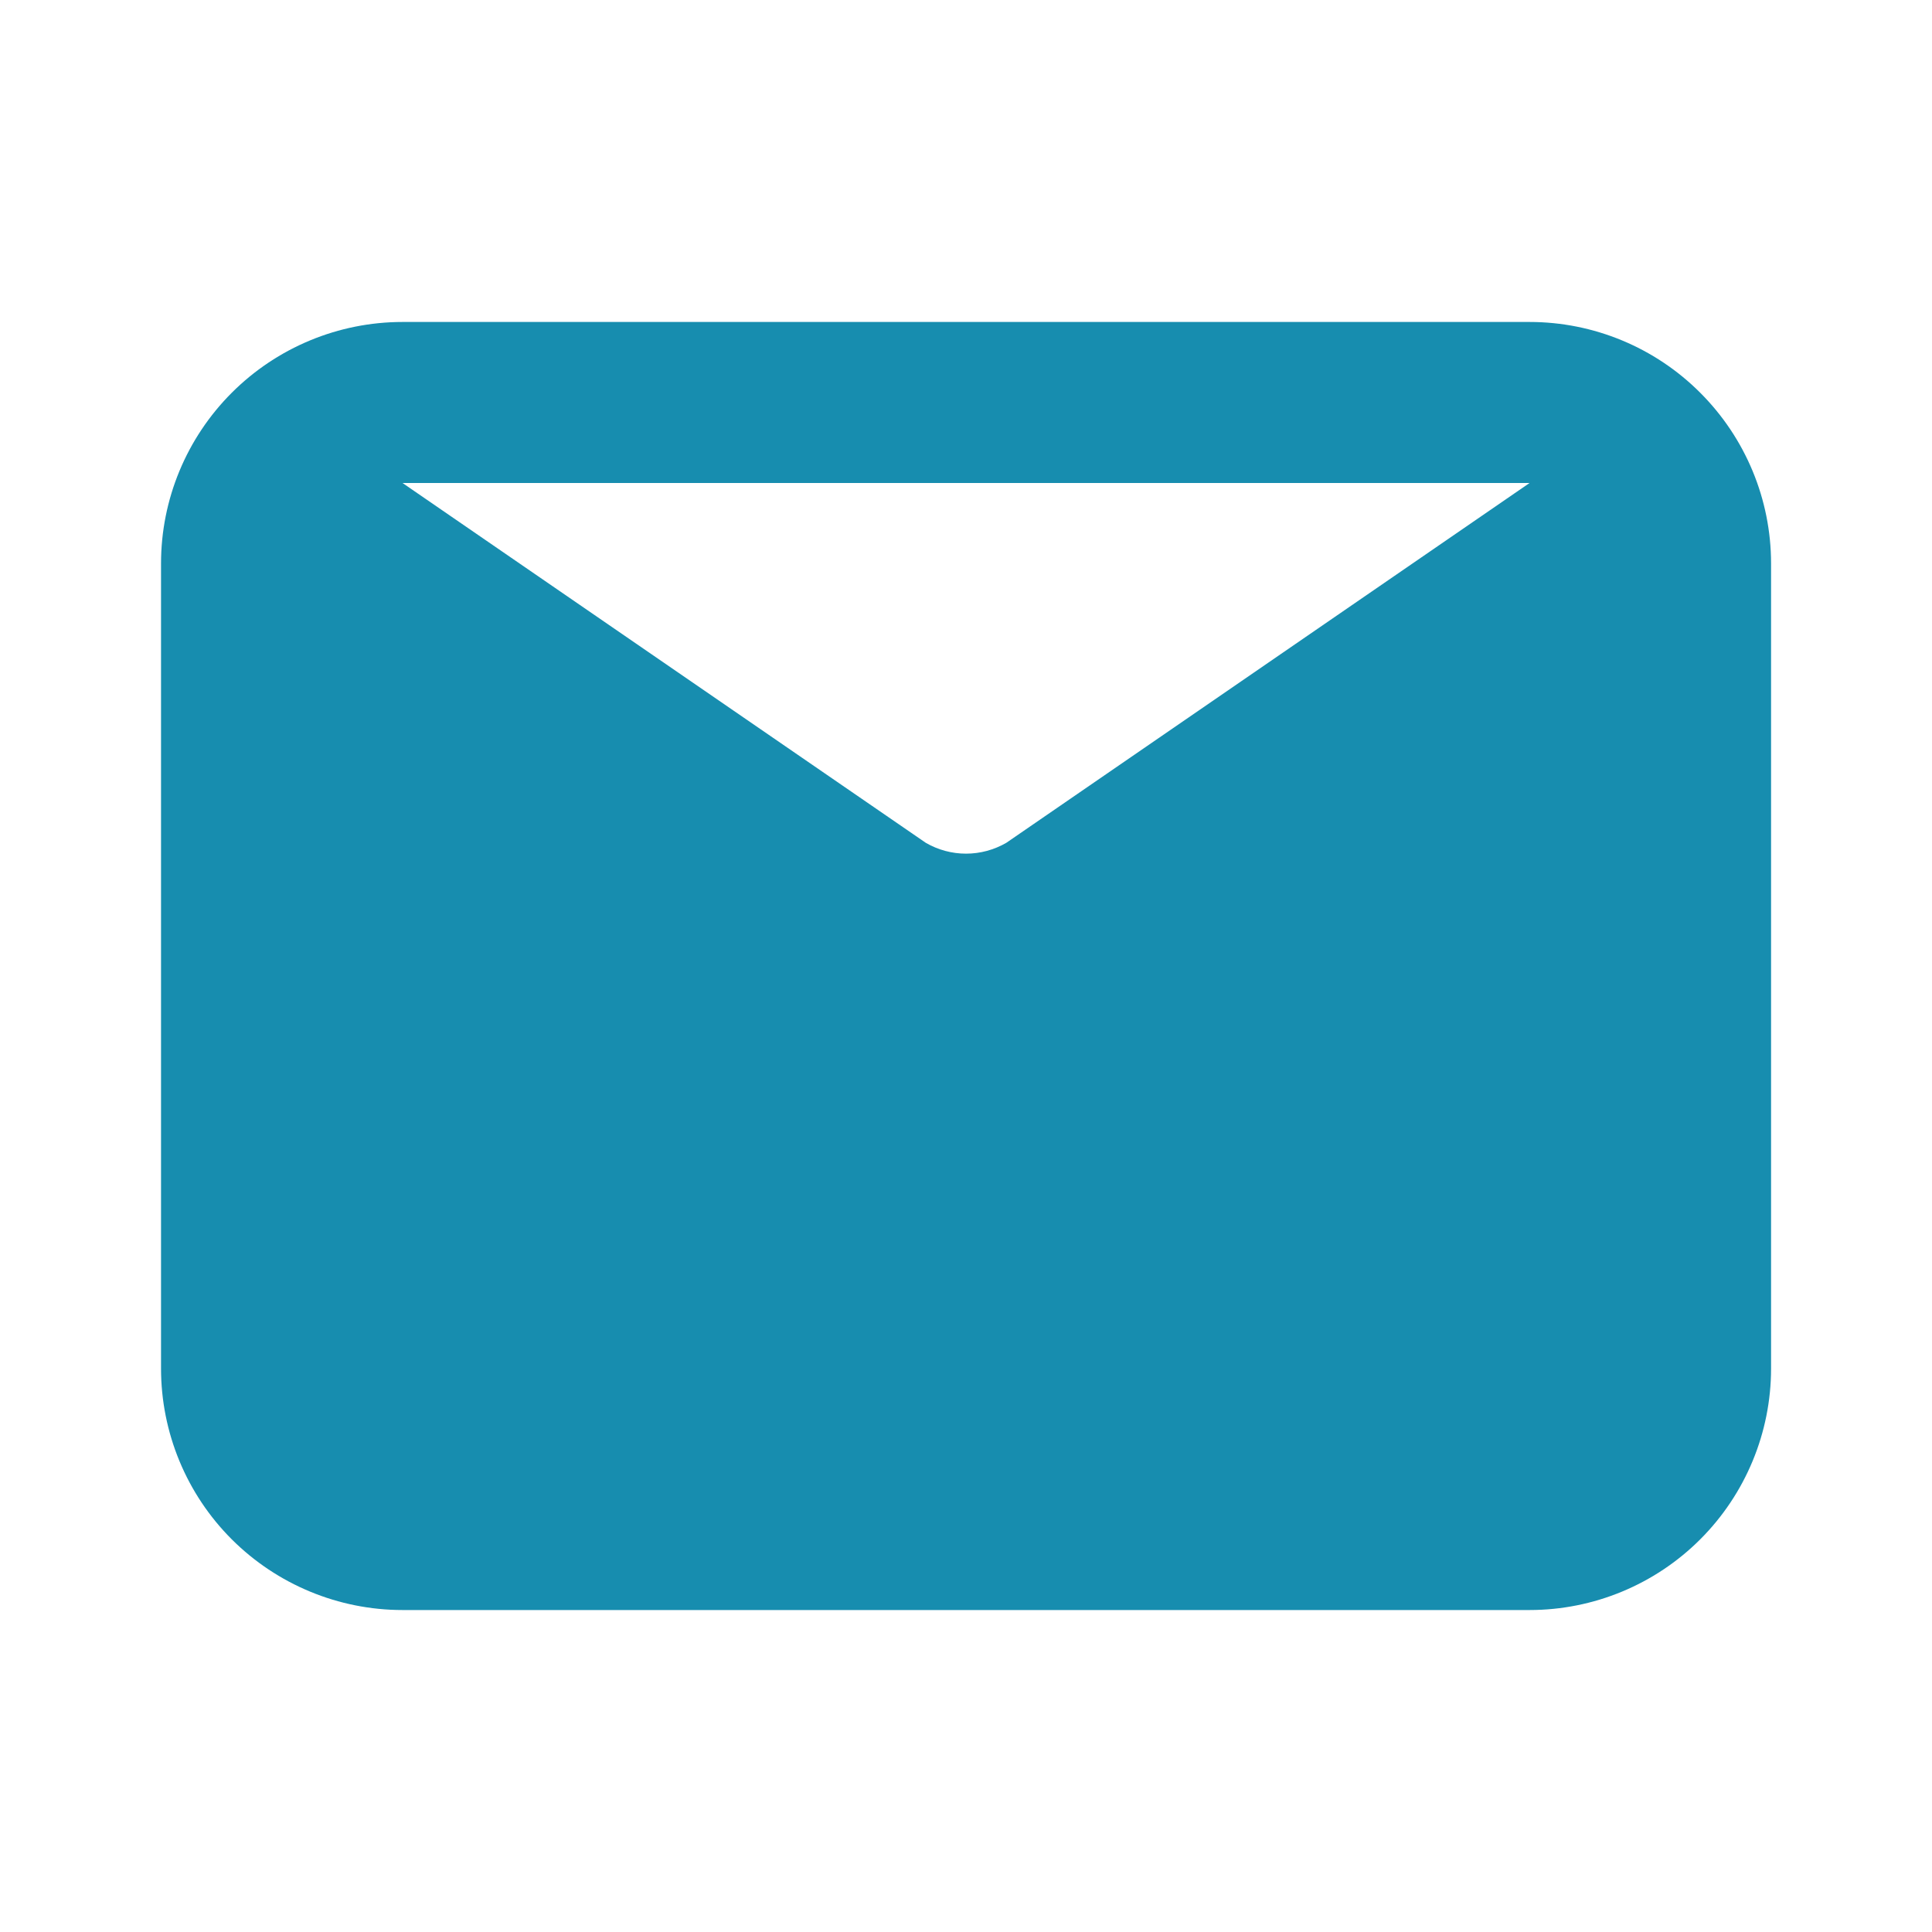 <svg width="20" height="20" viewBox="0 0 20 20" fill="none" xmlns="http://www.w3.org/2000/svg">
<path d="M15.834 3.333H4.167C3.504 3.333 2.868 3.597 2.399 4.066C1.93 4.535 1.667 5.17 1.667 5.833V14.167C1.667 14.83 1.93 15.466 2.399 15.935C2.868 16.403 3.504 16.667 4.167 16.667H15.834C16.497 16.667 17.133 16.403 17.601 15.935C18.07 15.466 18.334 14.83 18.334 14.167V5.833C18.334 5.17 18.07 4.535 17.601 4.066C17.133 3.597 16.497 3.333 15.834 3.333ZM15.834 5L10.417 8.725C10.29 8.798 10.147 8.837 10 8.837C9.854 8.837 9.71 8.798 9.584 8.725L4.167 5H15.834Z" fill="#178DAF"/>
</svg>
